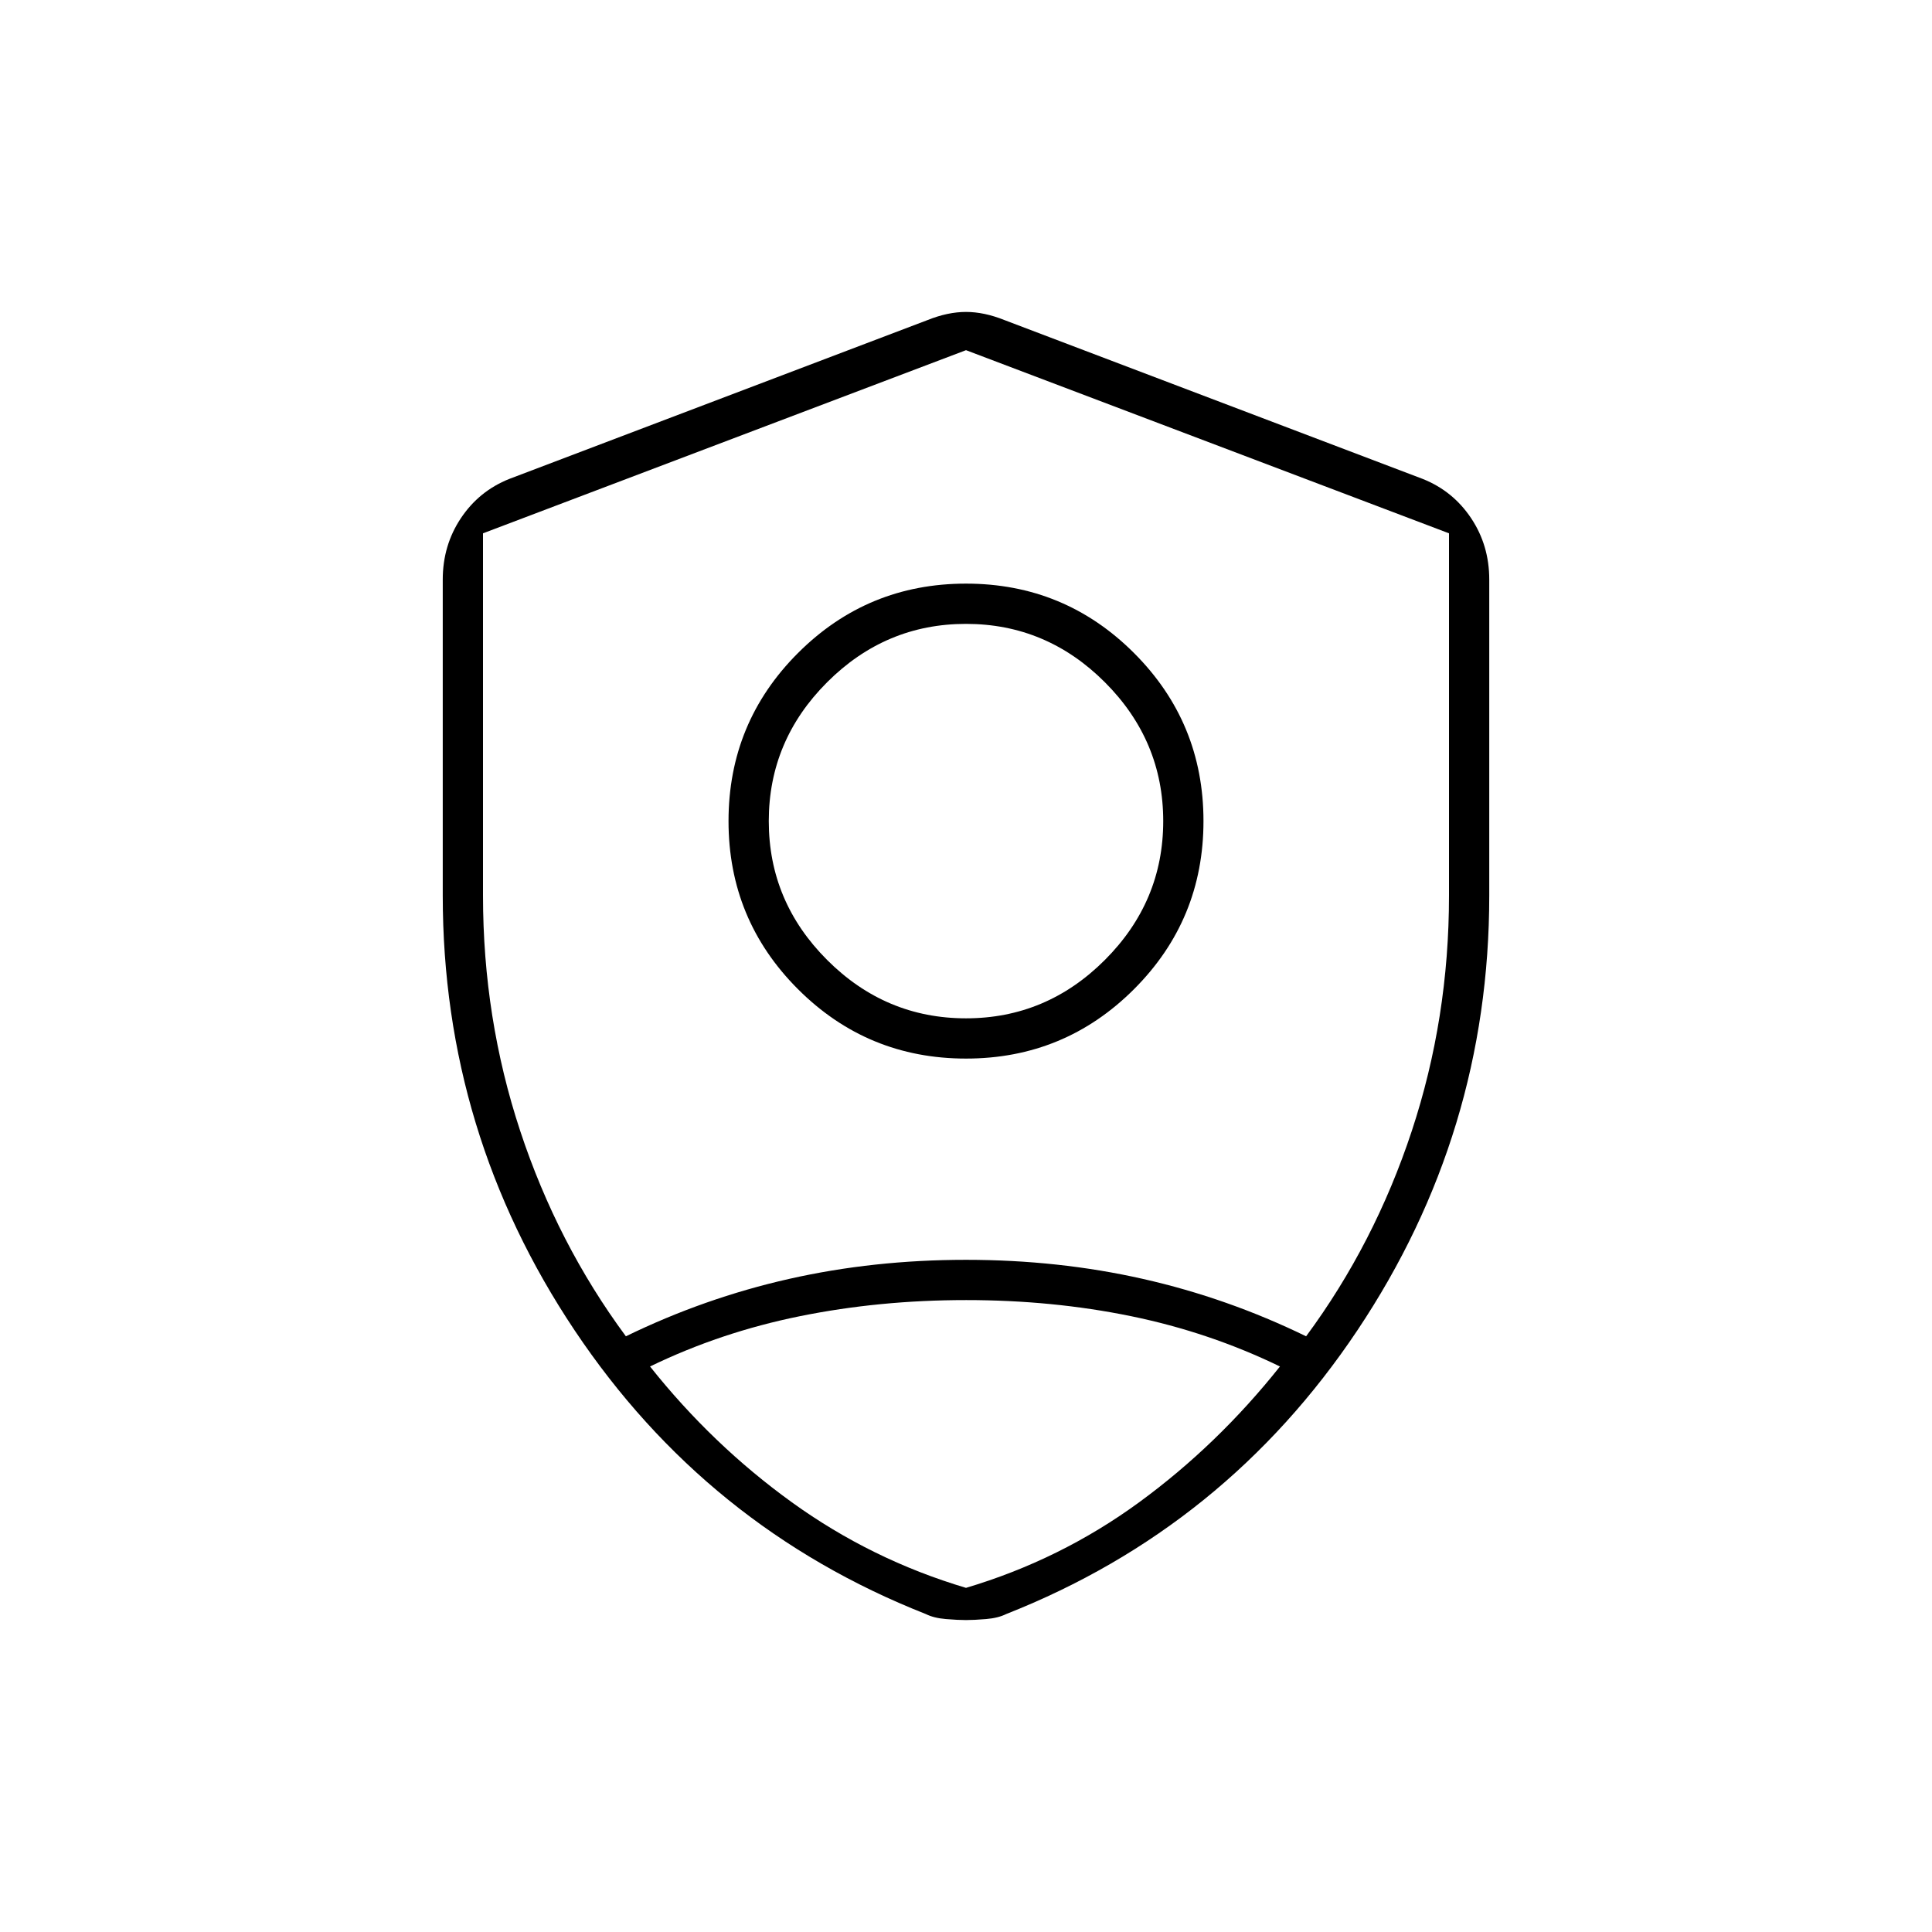 <svg xmlns="http://www.w3.org/2000/svg" height="20" viewBox="0 -960 960 960" width="20"><path d="M480-434q-49 0-83.5-34.5T362-552q0-49 34.5-83.5T480-670q49 0 83.5 34.5T598-552q0 49-34.5 83.5T480-434Zm0-20q40 0 69-29t29-69q0-40-29-69t-69-29q-40 0-69 29t-29 69q0 40 29 69t69 29Zm0 299q-4 0-10-.5t-10-2.5q-109-43-174.5-141T220-515v-157q0-17 9-30.5t24-19.5l208-79q10-4 19-4t19 4l208 79q15 6 24 19.5t9 30.5v157q0 118-65.5 216T500-158q-4 2-10 2.5t-10 .5Zm0-323Zm0-308-240 91v180q0 61 18.5 117T311-296q39-19 81-28.5t88-9.5q46 0 88 9.5t81 28.5q34-46 52.5-102T720-515v-180l-240-91Zm0 472q-43 0-82.5 8T323-281q31 39 70.5 67.5T480-171q47-14 86-42.5t70-67.5q-35-17-74-25t-82-8Z"/></svg>